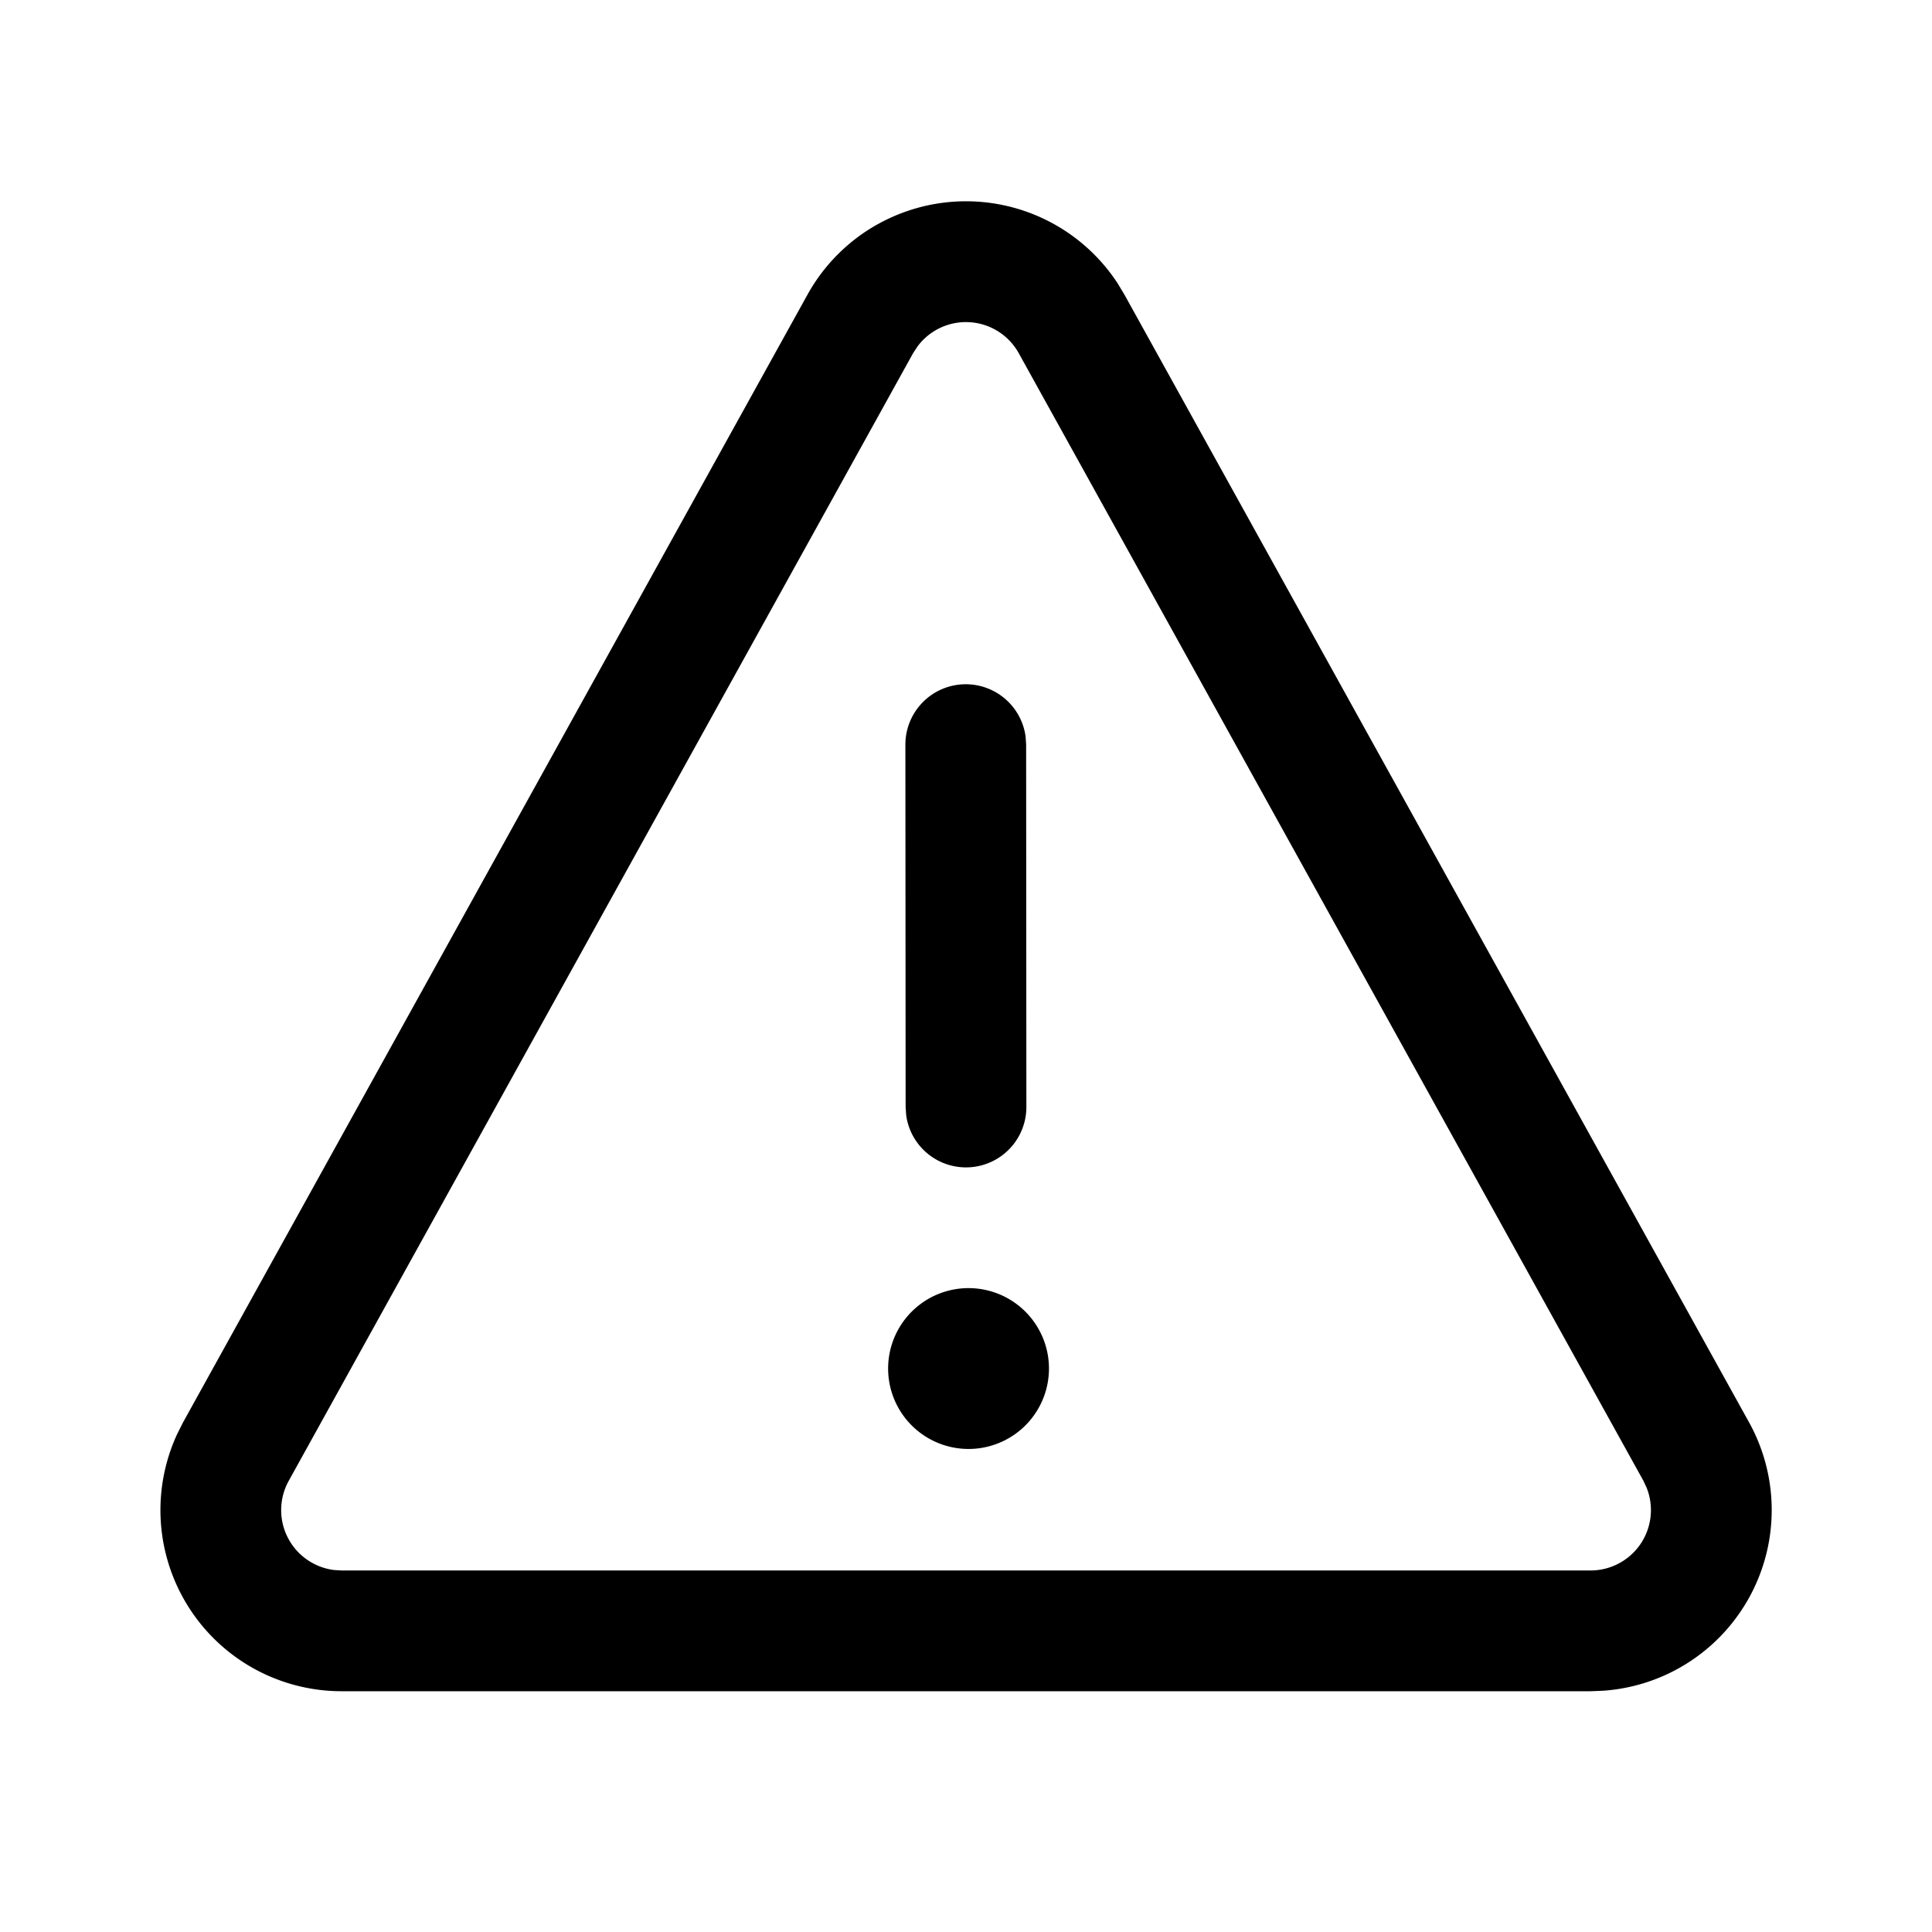 <svg viewBox="0 0 24 24" xmlns="http://www.w3.org/2000/svg"><path d="M10.91 2.782a2.25 2.25 0 012.975.74l.083.138 7.759 14.008a2.25 2.25 0 01-1.814 3.335l-.154.006H4.243a2.25 2.25 0 01-2.041-3.197l.072-.143L10.031 3.66a2.25 2.25 0 01.878-.878zm9.505 15.613l-7.76-14.008a.75.75 0 00-1.254-.088l-.058.088-7.756 14.008a.75.75 0 00.561 1.108l.095.006h15.516a.75.75 0 00.696-1.028l-.04-.086-7.76-14.008 7.76 14.008zM12 16.002a.999.999 0 110 1.997.999.999 0 010-1.997zM11.996 8.5a.75.75 0 01.744.647l.007.102.003 4.502a.75.75 0 01-1.493.103l-.007-.102-.003-4.502a.75.75 0 01.75-.75z" fill="currentColor" fill-rule="nonzero"/></svg>